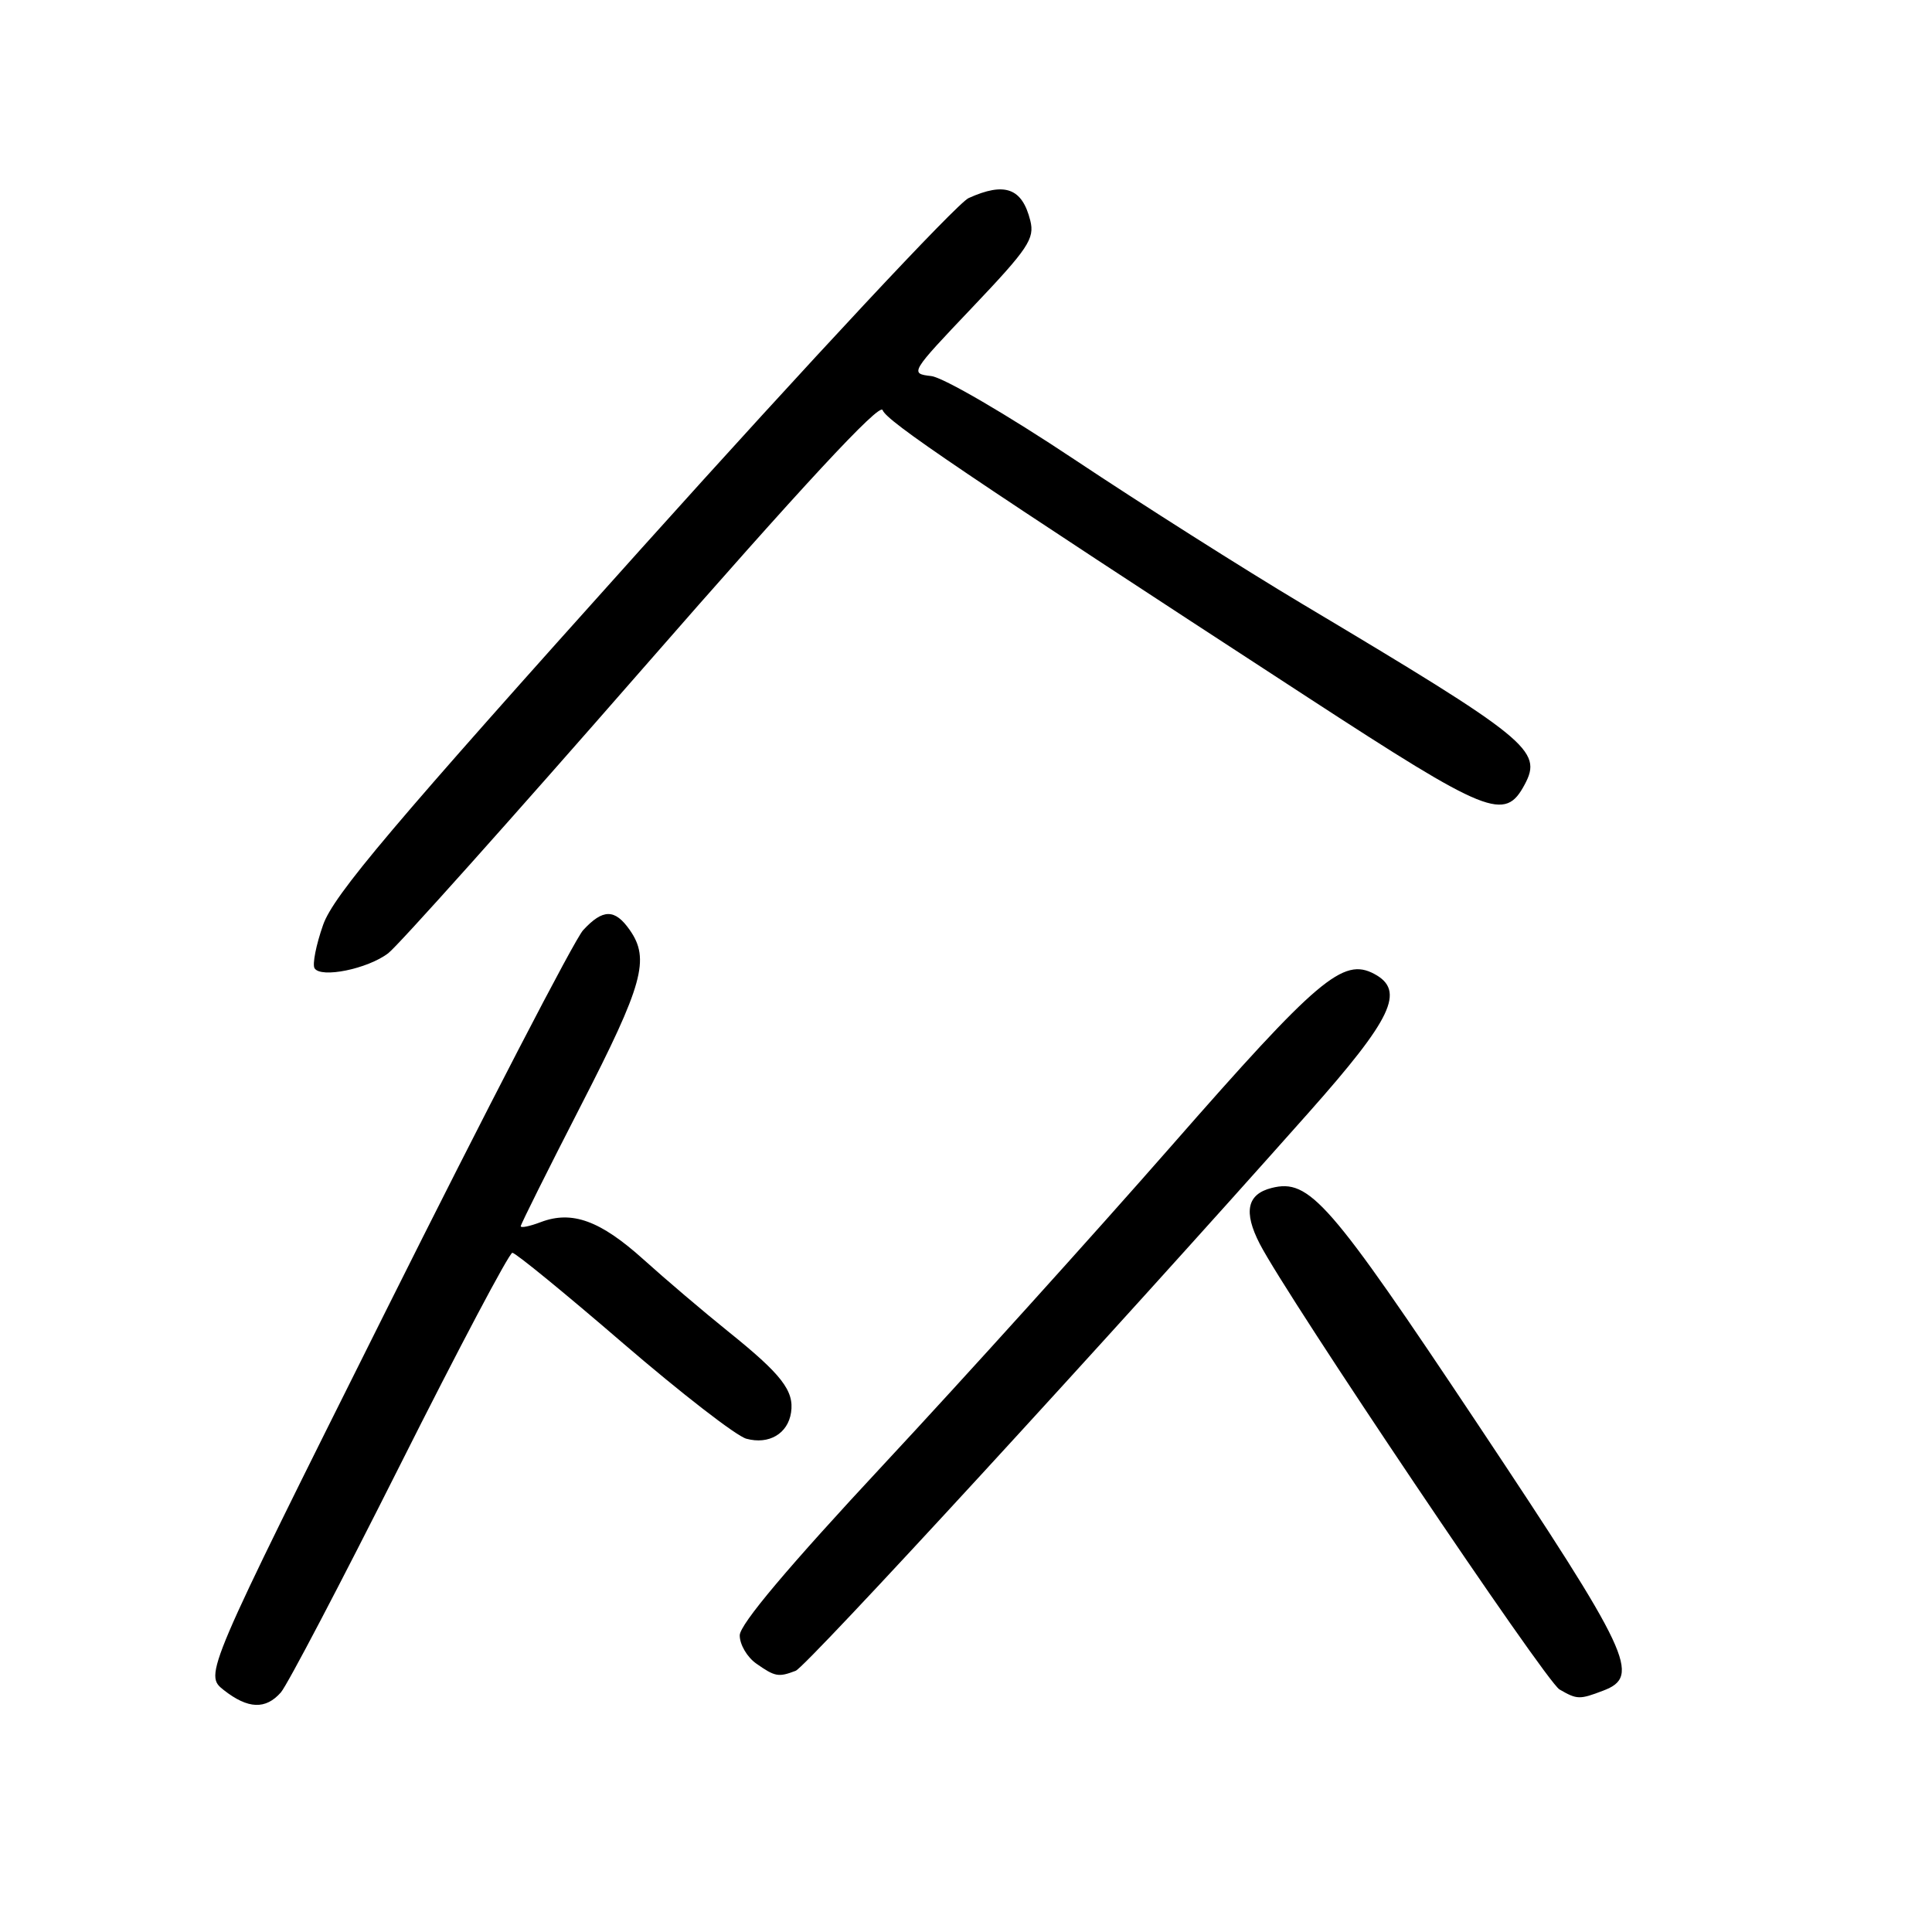 <?xml version="1.0" encoding="UTF-8" standalone="no"?>
<!DOCTYPE svg PUBLIC "-//W3C//DTD SVG 1.1//EN" "http://www.w3.org/Graphics/SVG/1.1/DTD/svg11.dtd" >
<svg xmlns="http://www.w3.org/2000/svg" xmlns:xlink="http://www.w3.org/1999/xlink" version="1.1" viewBox="0 0 256 256">
 <g >
 <path fill="currentColor"
d=" M 37.22 224.25 C 38.06 223.29 45.14 209.79 52.95 194.25 C 60.75 178.71 67.48 166.00 67.89 166.00 C 68.31 166.00 74.91 171.40 82.57 178.00 C 90.23 184.59 97.58 190.29 98.90 190.64 C 101.89 191.45 104.40 189.97 104.82 187.16 C 105.25 184.28 103.56 182.11 96.49 176.43 C 93.20 173.78 88.14 169.48 85.26 166.88 C 79.54 161.73 75.80 160.37 71.67 161.93 C 70.20 162.49 69.00 162.74 69.00 162.48 C 69.00 162.23 72.60 155.01 77.00 146.44 C 85.21 130.46 86.15 127.08 83.44 123.22 C 81.47 120.41 79.89 120.41 77.27 123.25 C 76.13 124.49 64.37 147.19 51.13 173.70 C 27.05 221.89 27.05 221.89 29.66 223.95 C 32.86 226.46 35.20 226.55 37.22 224.25 Z  M 212.43 224.02 C 217.48 222.11 216.11 219.21 195.79 188.68 C 176.10 159.12 173.51 156.15 168.50 157.41 C 165.24 158.23 164.74 160.57 166.92 164.81 C 170.55 171.87 204.80 222.79 206.64 223.86 C 208.97 225.21 209.29 225.22 212.43 224.02 Z  M 105.43 221.39 C 106.87 220.84 146.98 177.19 173.34 147.50 C 184.51 134.92 186.24 131.27 182.10 129.05 C 177.97 126.84 174.65 129.65 155.25 151.80 C 144.79 163.74 127.64 182.72 117.13 194.00 C 104.47 207.59 98.02 215.24 98.02 216.69 C 98.01 217.90 99.00 219.59 100.22 220.44 C 102.70 222.18 103.15 222.26 105.43 221.39 Z  M 51.44 126.31 C 52.75 125.31 67.90 108.37 85.11 88.66 C 106.31 64.38 116.58 53.31 116.95 54.34 C 117.49 55.83 127.67 62.71 173.26 92.39 C 197.27 108.02 199.39 108.88 202.03 103.95 C 204.44 99.44 202.62 97.96 172.50 79.99 C 164.80 75.39 151.25 66.80 142.39 60.90 C 133.46 54.95 124.99 50.01 123.39 49.83 C 120.53 49.50 120.60 49.40 128.85 40.72 C 136.25 32.93 137.12 31.63 136.52 29.23 C 135.44 24.91 133.13 24.08 128.34 26.25 C 126.82 26.94 107.34 47.80 85.04 72.62 C 51.93 109.47 44.19 118.62 42.81 122.56 C 41.88 125.21 41.37 127.79 41.68 128.30 C 42.52 129.65 48.71 128.39 51.44 126.31 Z "/>
</g>
</svg>
